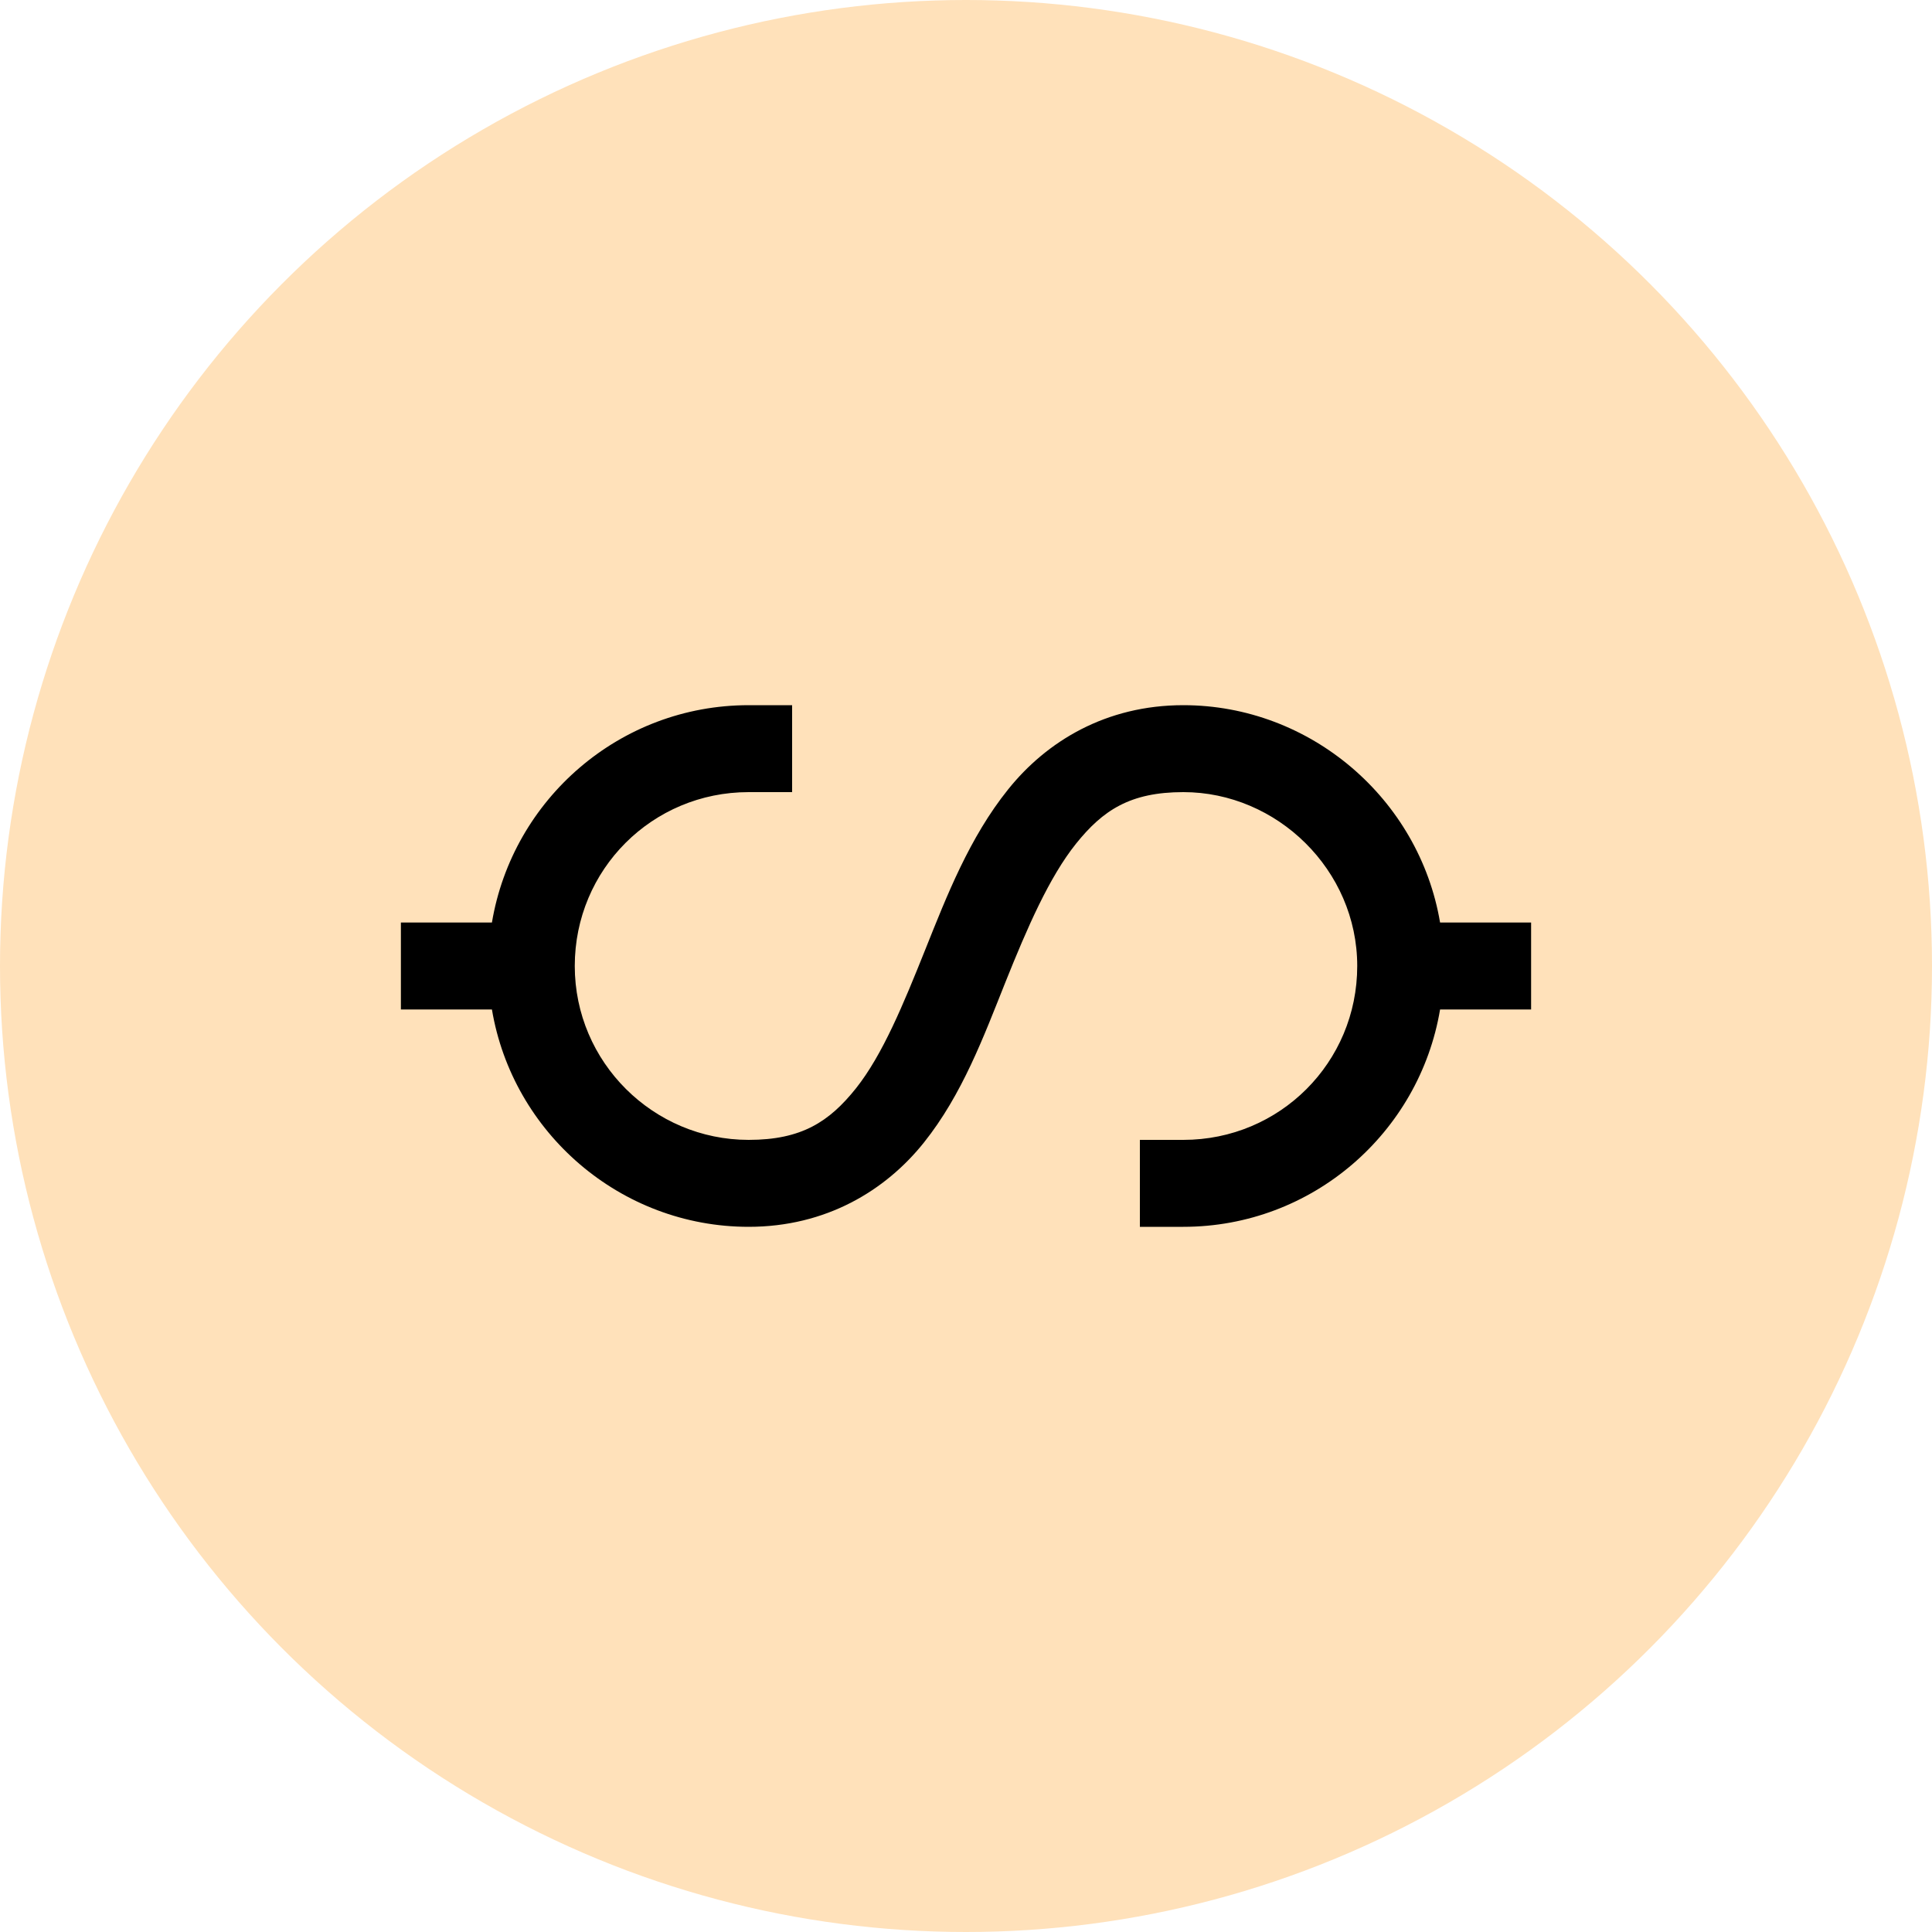 <svg width="50" height="50" viewBox="0 0 50 50" fill="none" xmlns="http://www.w3.org/2000/svg">
<circle cx="25" cy="25" r="25" fill="#FFE1BA"/>
<path d="M10.375 26.125H12.731C13.266 29.316 16.056 31.75 19.375 31.75C21.374 31.75 22.916 30.814 23.91 29.57C24.903 28.327 25.457 26.828 26.019 25.422C26.582 24.016 27.153 22.702 27.847 21.835C28.541 20.971 29.245 20.5 30.625 20.5C33.05 20.5 35.125 22.517 35.125 25C35.125 27.496 33.121 29.5 30.625 29.5H29.5V31.75H30.625C33.961 31.75 36.734 29.316 37.269 26.125L39.625 26.125V23.875L37.269 23.875C36.729 20.675 33.917 18.25 30.625 18.25C28.621 18.25 27.087 19.186 26.09 20.43C25.092 21.673 24.507 23.172 23.945 24.578C23.382 25.984 22.842 27.298 22.153 28.165C21.462 29.03 20.746 29.5 19.375 29.5C16.91 29.5 14.875 27.492 14.875 25C14.875 22.504 16.879 20.5 19.375 20.5H20.5V18.25H19.375C16.039 18.25 13.266 20.684 12.731 23.875H10.375V26.125Z" fill="black"/>
</svg>

